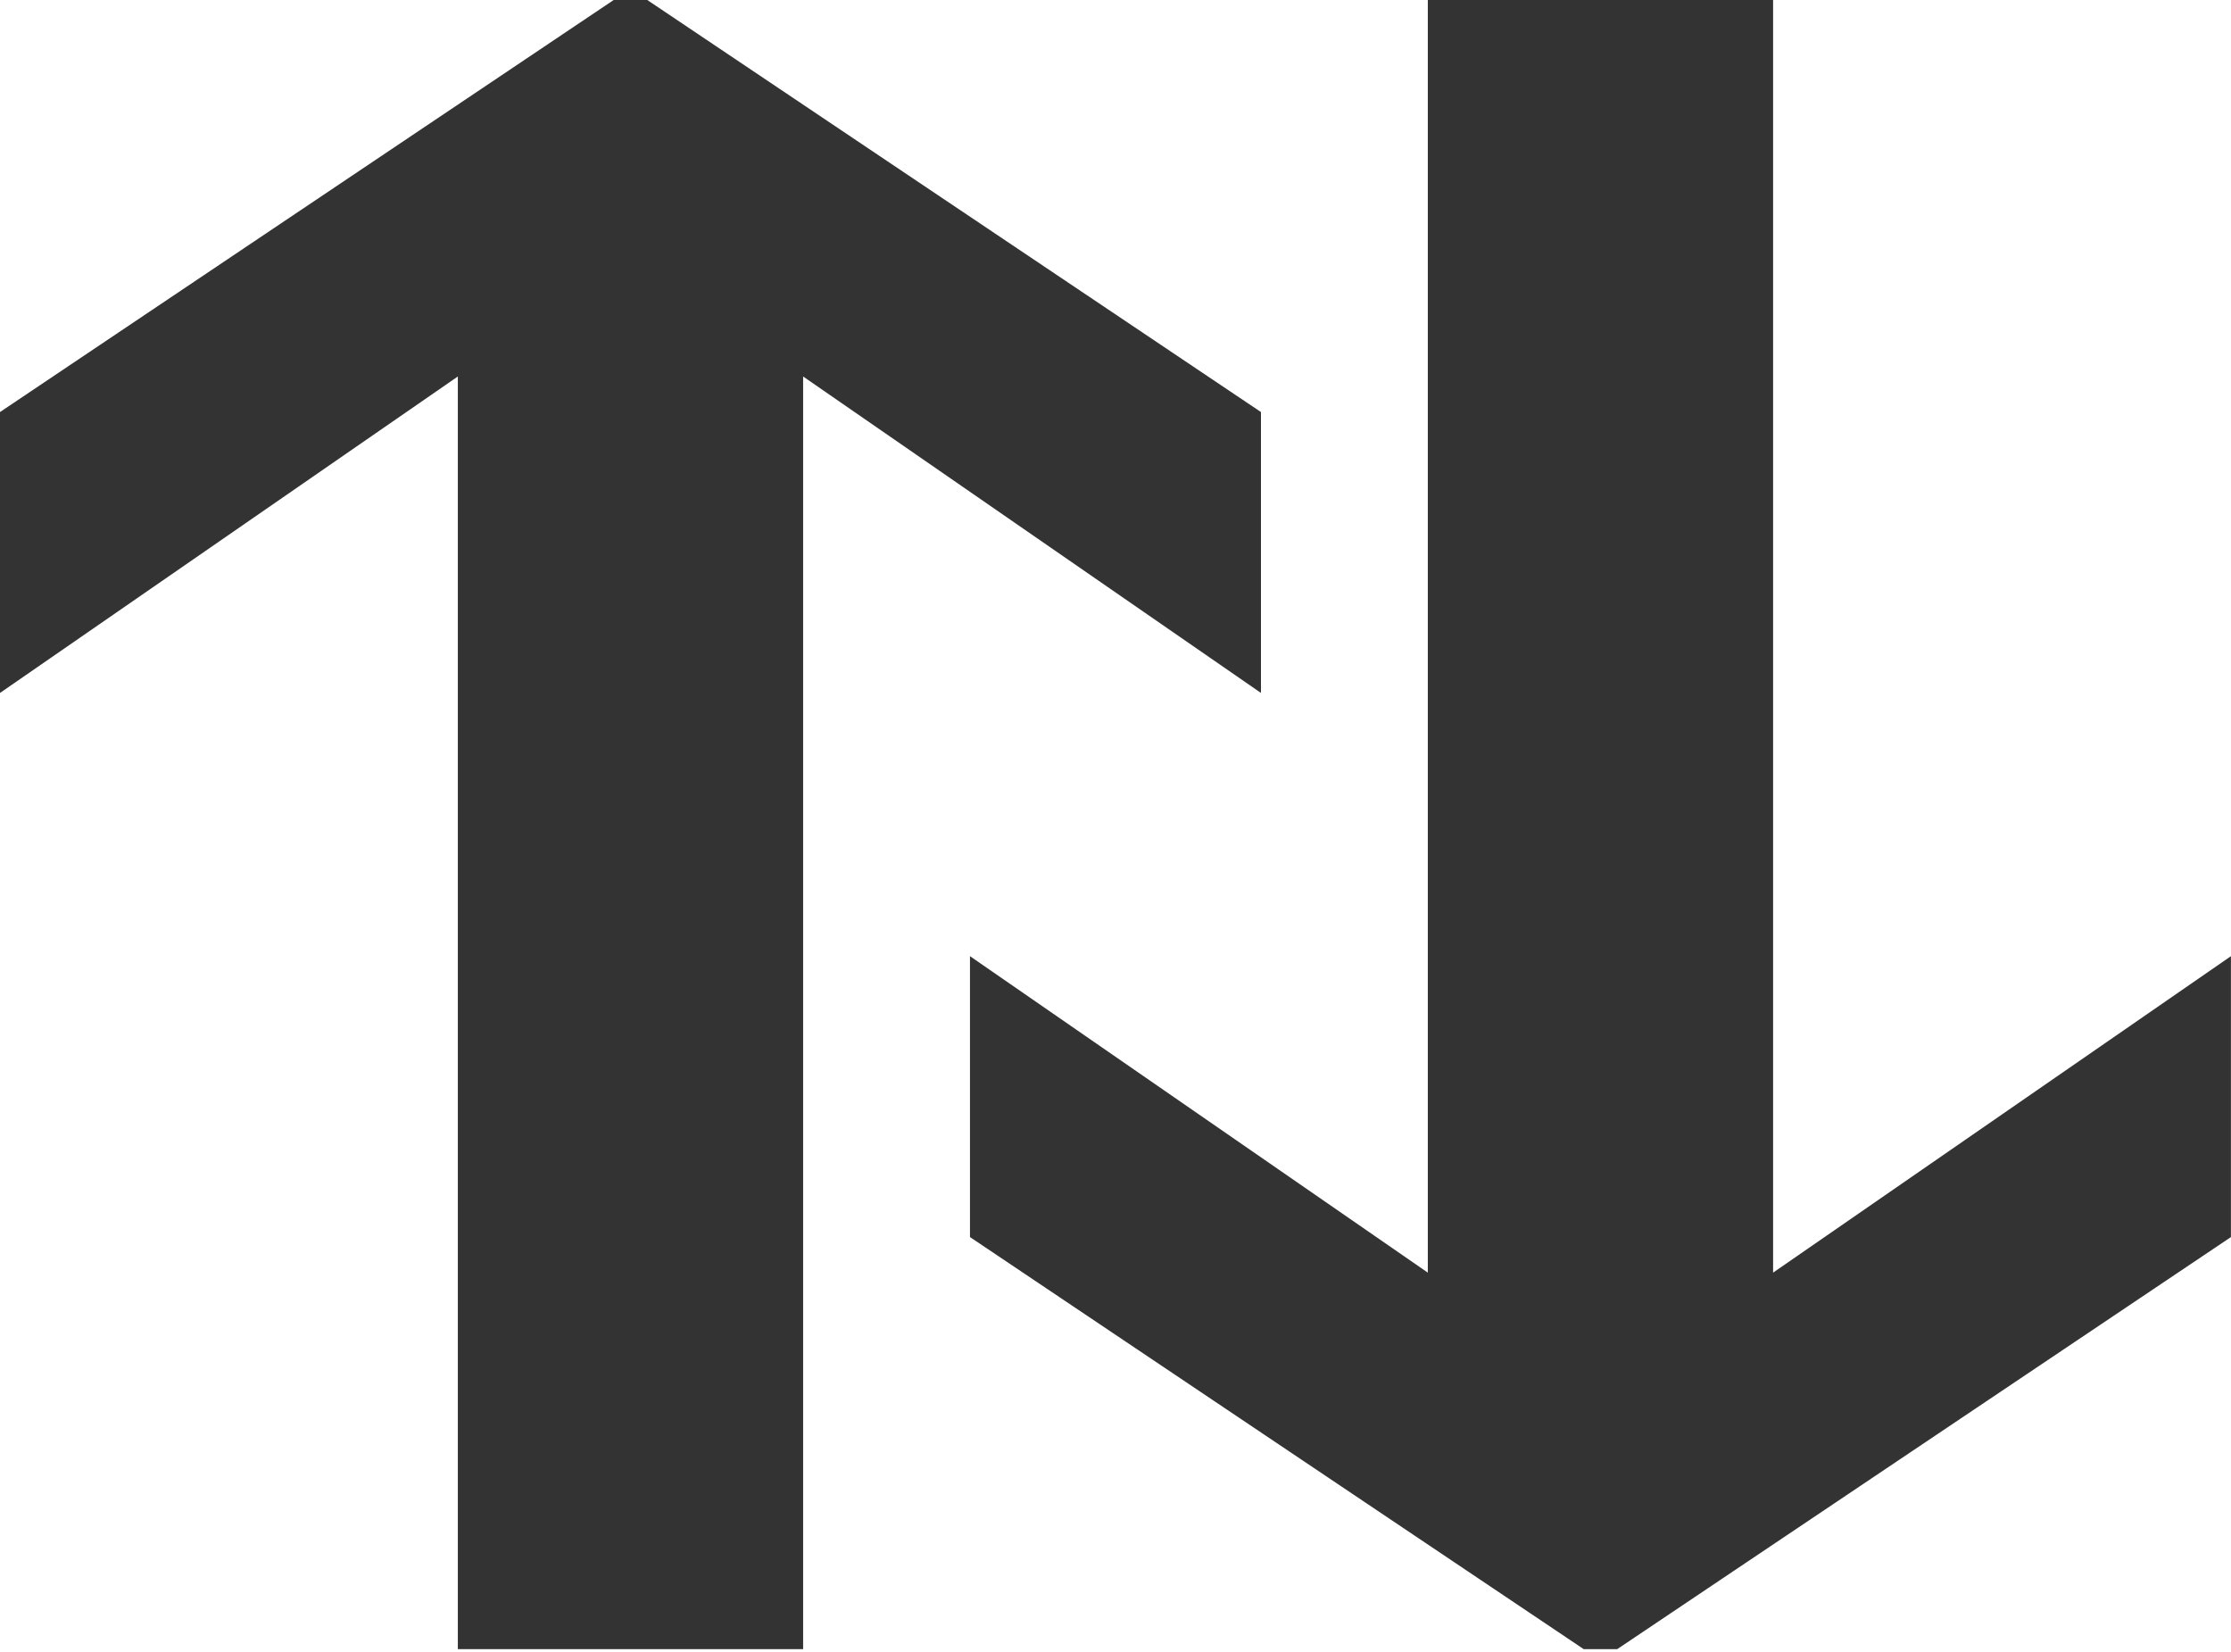 <svg width="601" height="445" viewBox="0 0 601 445" fill="none" xmlns="http://www.w3.org/2000/svg">
<path d="M261.297 333.215L426.617 444.205H435.663L600.983 333.215V257.553L477.648 342.794V0H384.632V342.794L261.297 257.553V333.215Z" fill="#333333"/>
<path d="M339.686 110.99L174.366 -1.44528e-05L165.32 -1.52436e-05L2.91306e-05 110.99L2.2516e-05 186.652L123.335 101.411L123.335 444.205L216.351 444.205L216.351 101.411L339.686 186.652L339.686 110.99Z" fill="#333333"/>
</svg>
